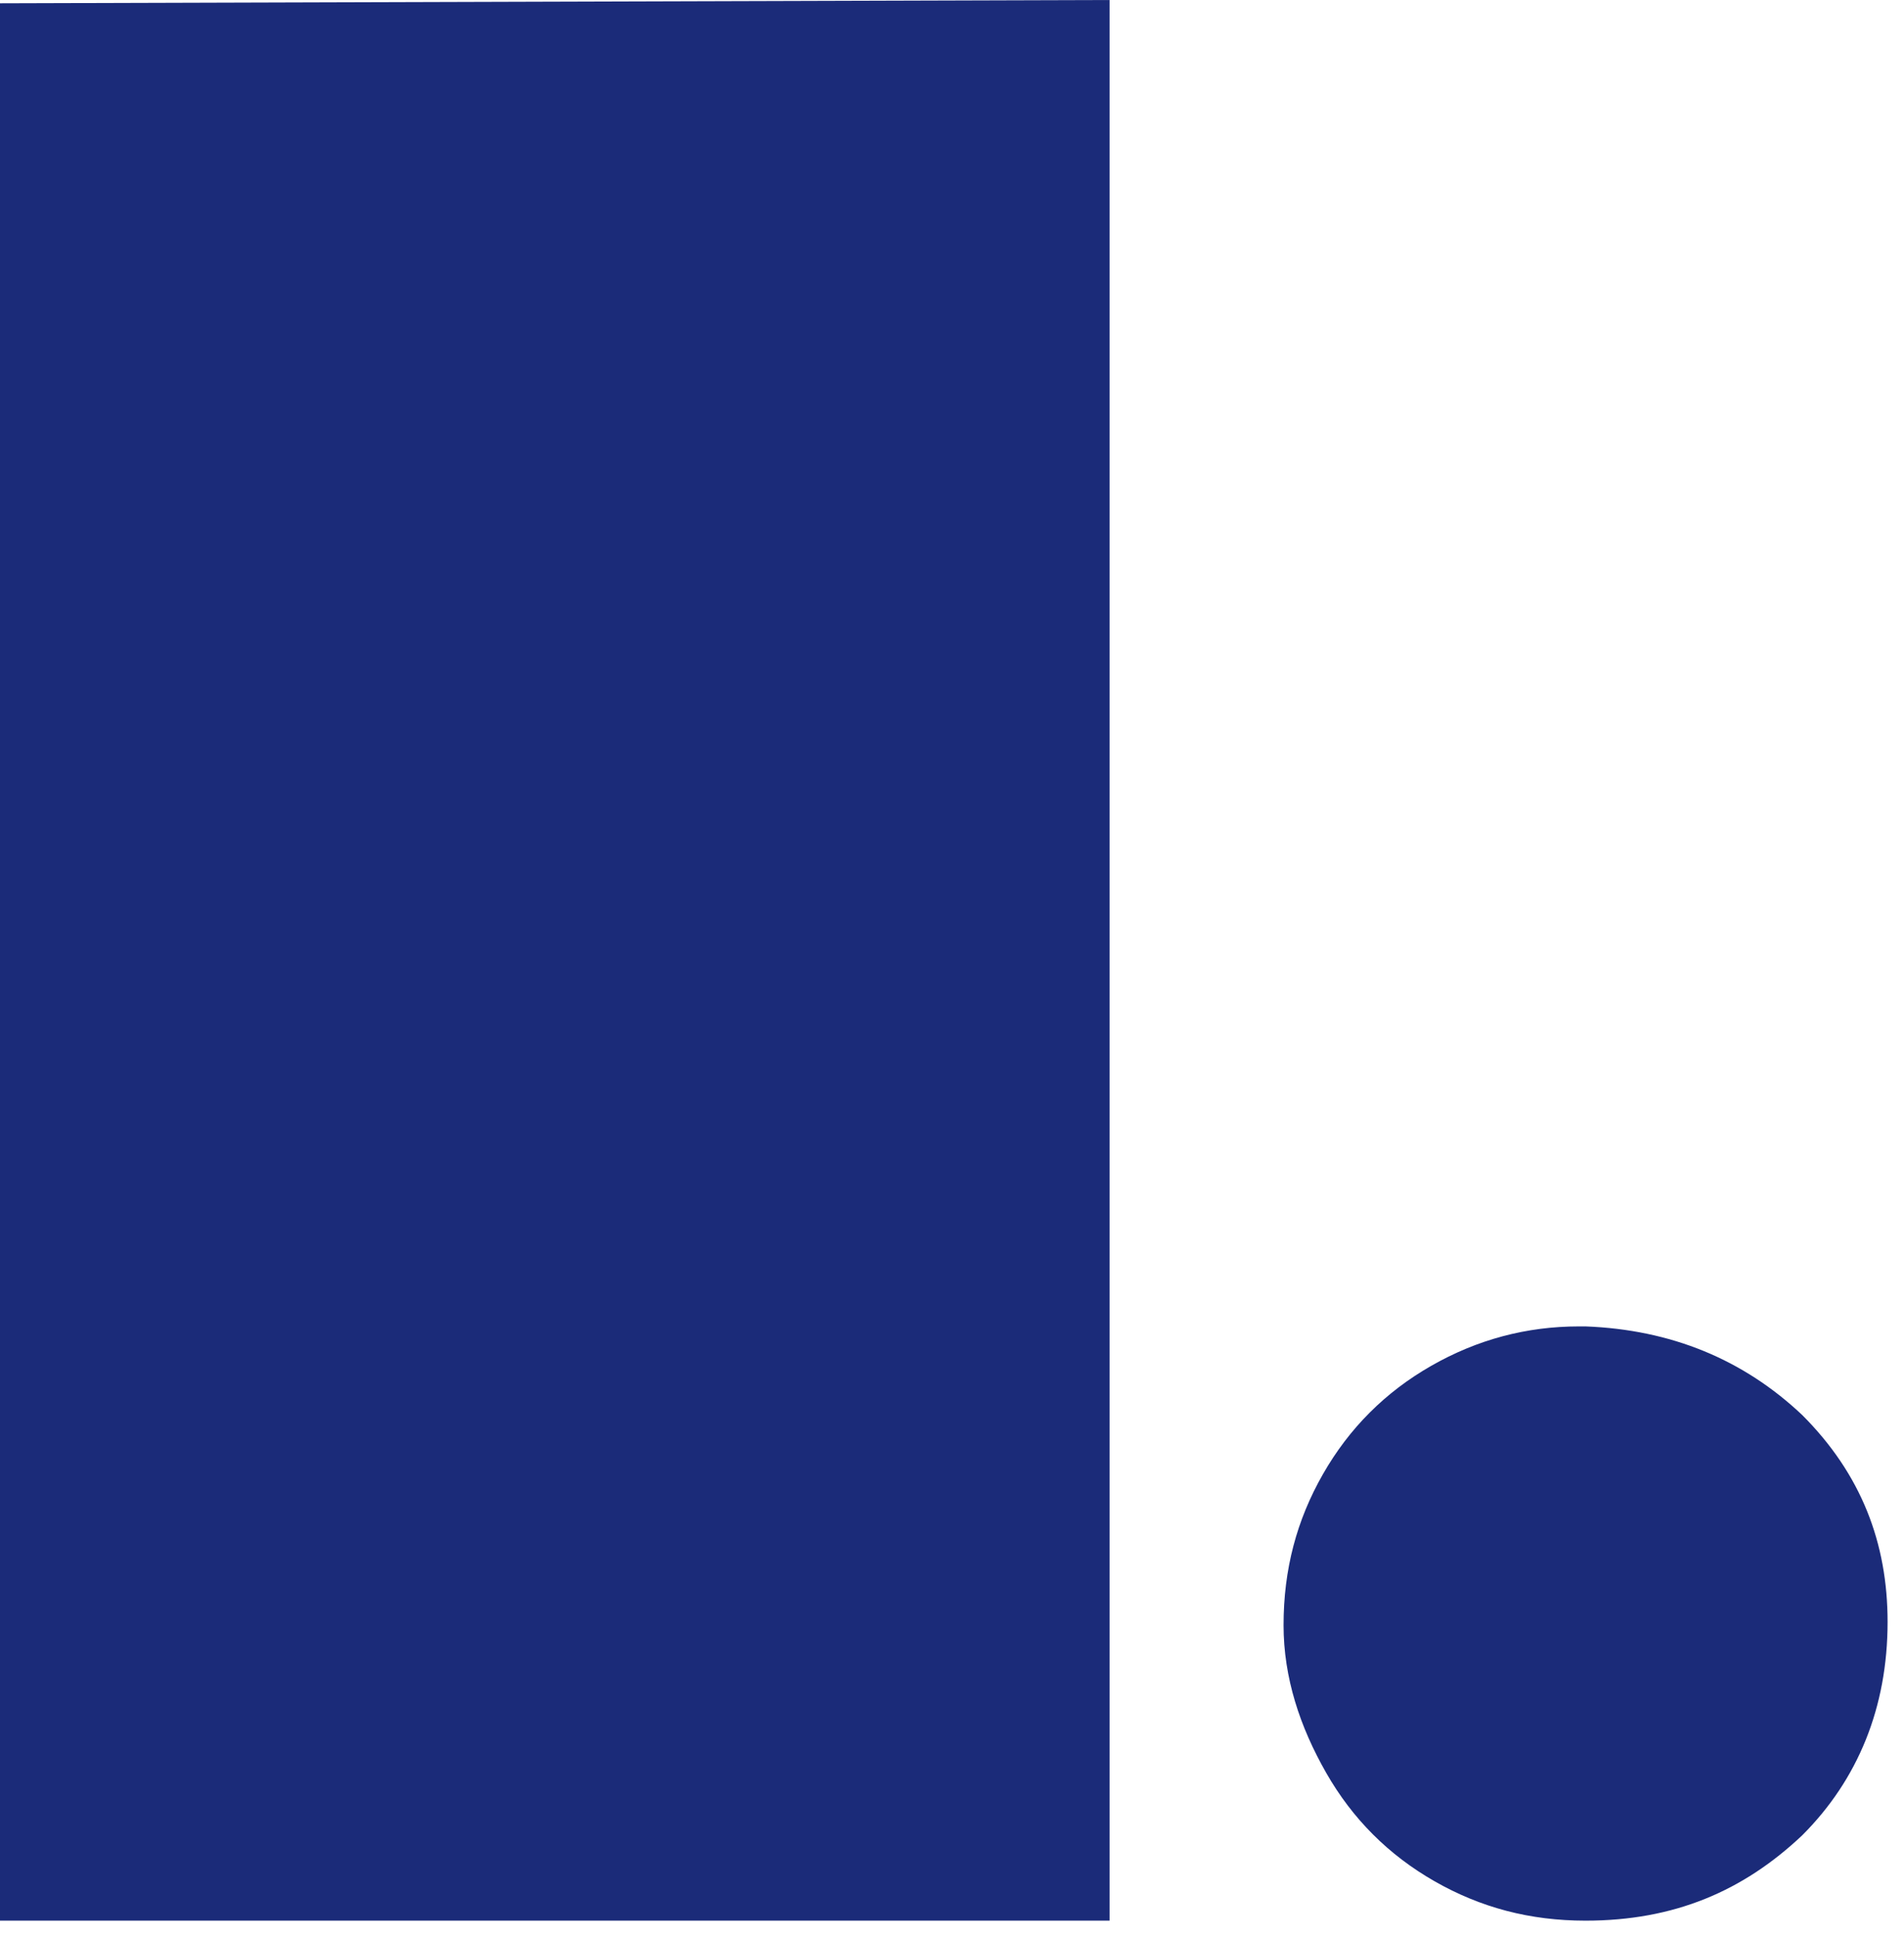 <?xml version="1.0" encoding="utf-8"?>
<!-- Generator: Adobe Illustrator 19.1.0, SVG Export Plug-In . SVG Version: 6.00 Build 0)  -->
<svg version="1.0" id="レイヤー_1" xmlns="http://www.w3.org/2000/svg" xmlns:xlink="http://www.w3.org/1999/xlink" x="0px"
	 y="0px" viewBox="0 0 58 59" enable-background="new 0 0 58 59" xml:space="preserve">
<g>
	<path fill="#1B2B79" d="M0,0.1L0,0.1L33.8,0v58.5H0V0.1z"/>
	<path fill="#1B2B79" d="M48.1,40.4h0.2c2.6,0.1,4.8,1,6.6,2.7c1.8,1.8,2.6,3.9,2.6,6.3c0,2.6-0.9,4.8-2.6,6.5
		c-1.8,1.7-3.9,2.6-6.6,2.6c-1.7,0-3.2-0.4-4.6-1.2c-1.4-0.8-2.5-1.9-3.3-3.3c-0.8-1.4-1.3-2.9-1.3-4.5c0-1.7,0.4-3.2,1.2-4.6
		c0.8-1.4,1.9-2.5,3.3-3.3C45,40.8,46.5,40.4,48.1,40.4z"/>
</g>
</svg>
